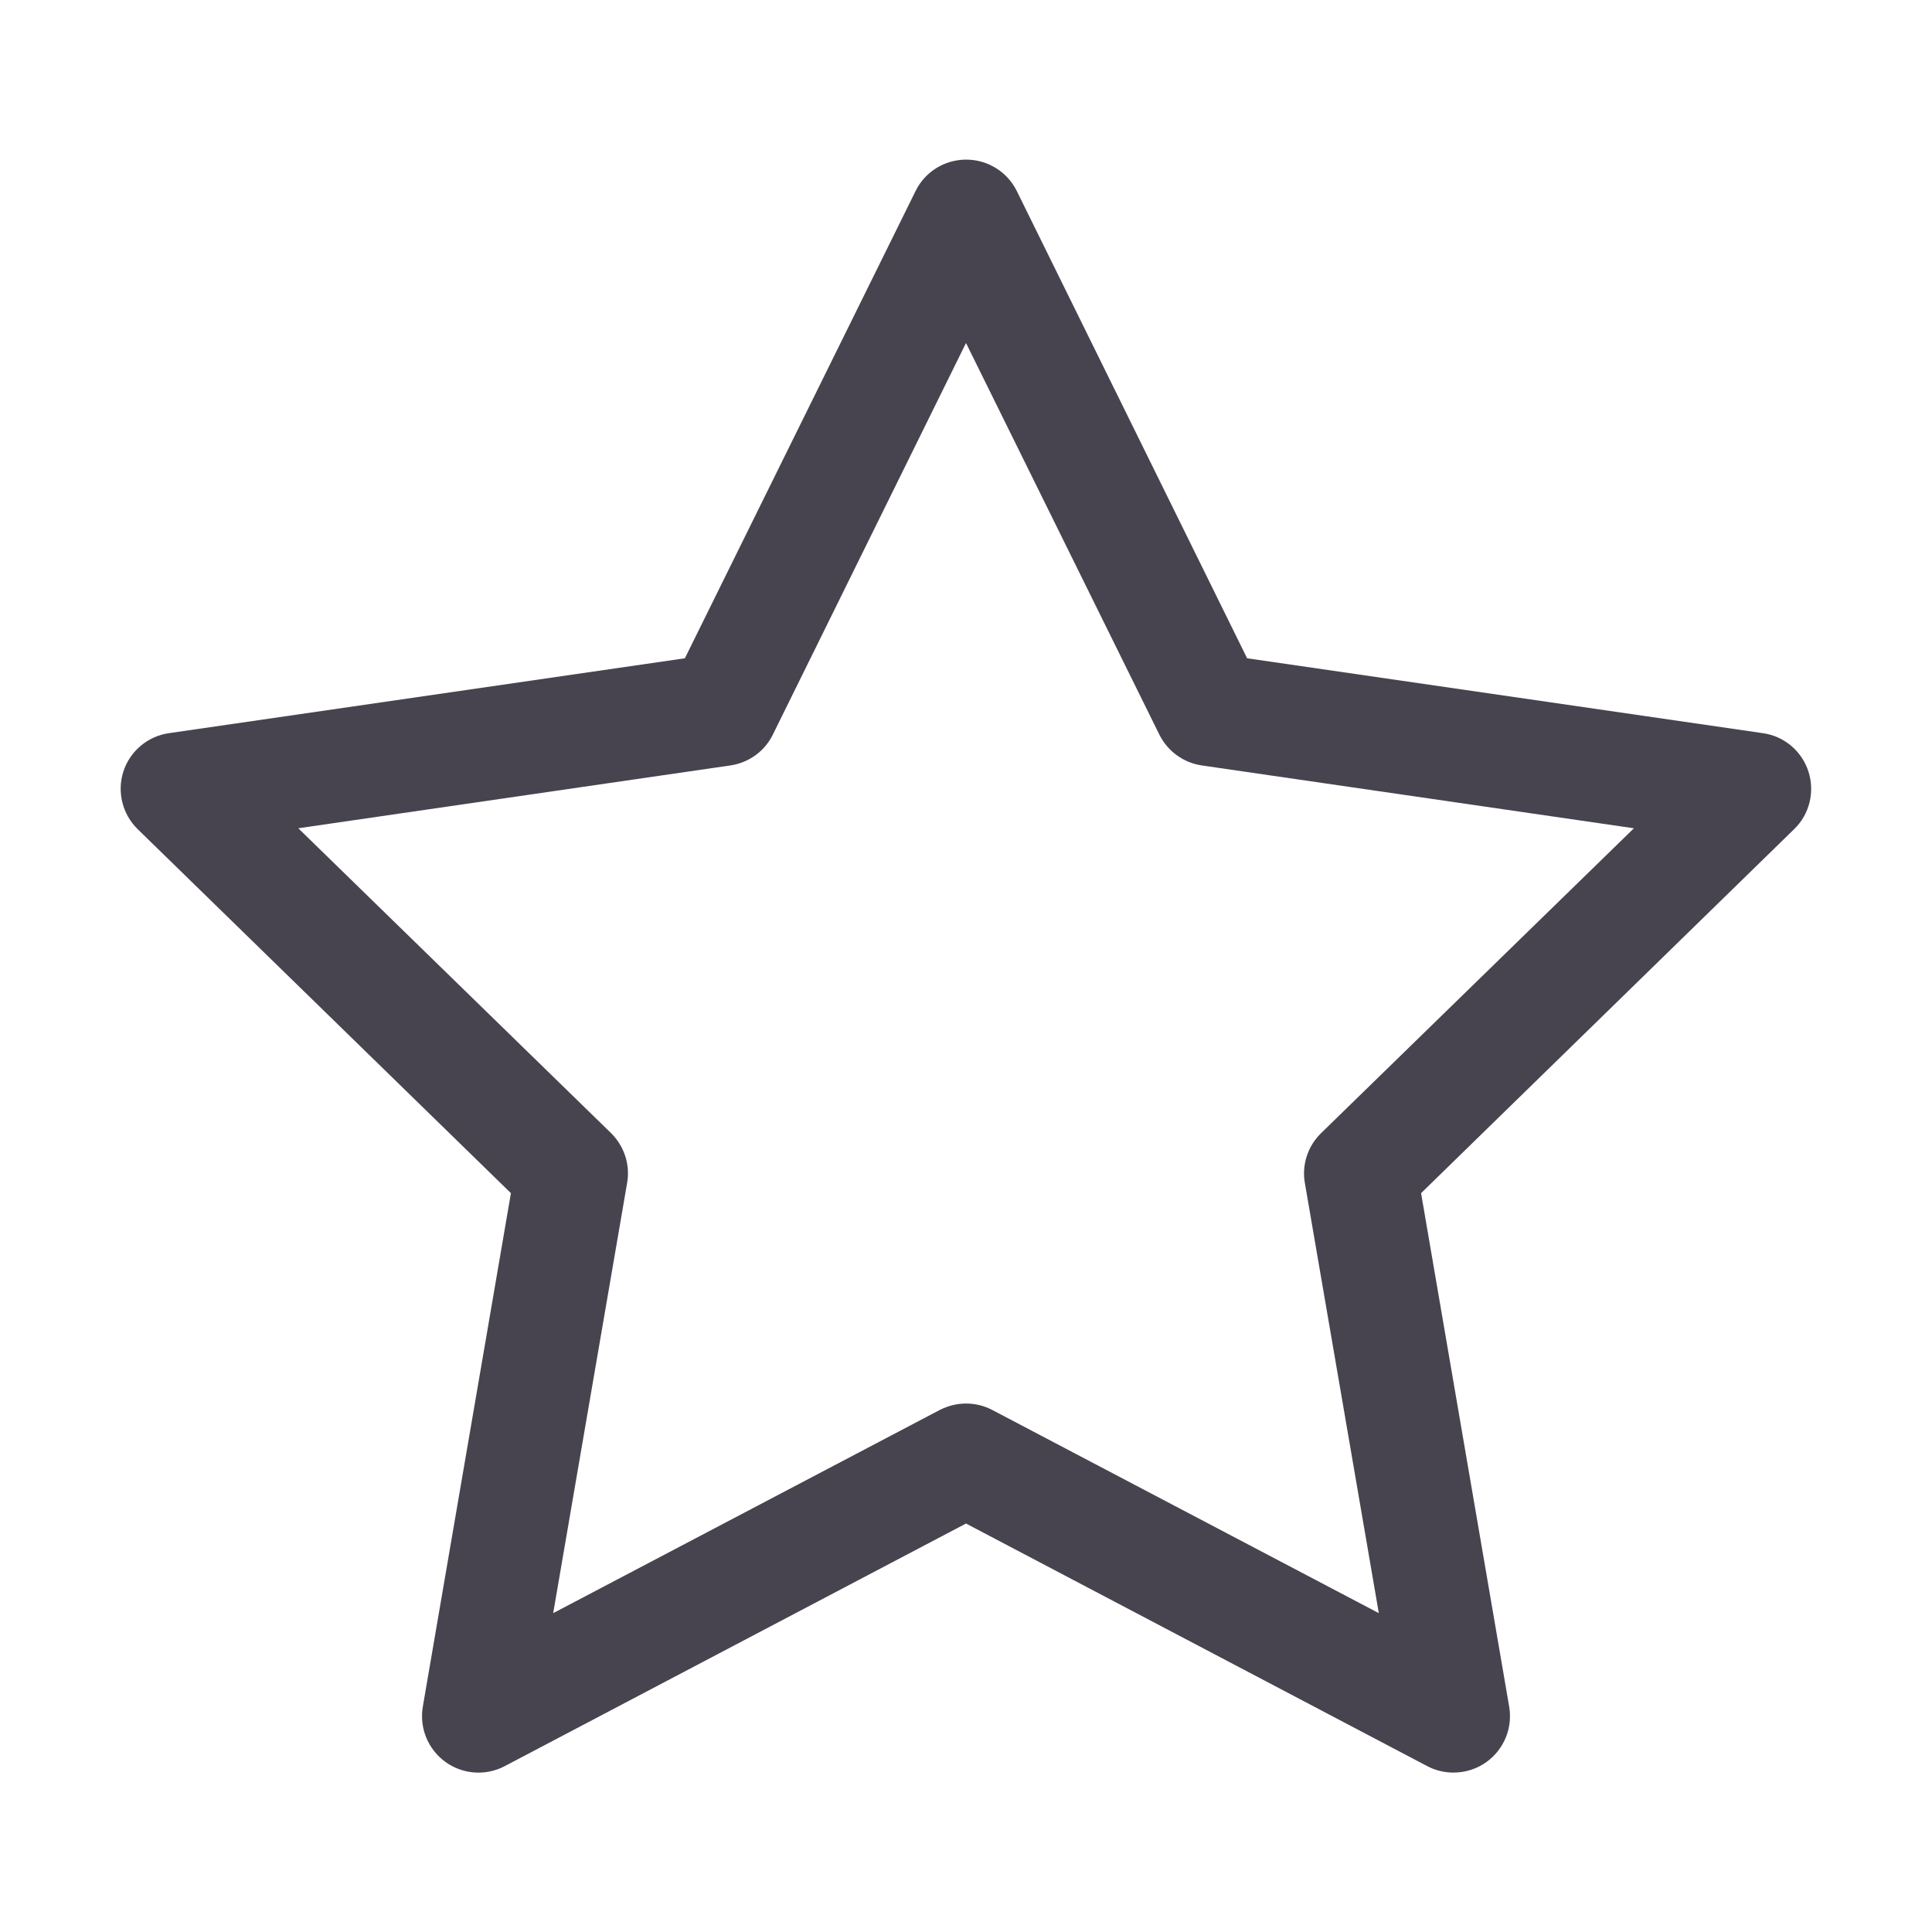 <?xml version="1.0" standalone="no"?><!DOCTYPE svg PUBLIC "-//W3C//DTD SVG 1.1//EN" "http://www.w3.org/Graphics/SVG/1.1/DTD/svg11.dtd"><svg t="1741747260590" class="icon" viewBox="0 0 1024 1024" version="1.1" xmlns="http://www.w3.org/2000/svg" p-id="6036" xmlns:xlink="http://www.w3.org/1999/xlink" width="200" height="200"><path d="M770.4 939.5c-4.8 0-9.5-1.1-13.9-3.4L512 807.5 267.5 936.1c-10.1 5.3-22.3 4.4-31.5-2.3s-13.8-18-11.9-29.2l46.7-272.2L73 439.5c-8.1-7.9-11.1-19.8-7.6-30.6s12.9-18.7 24.1-20.3L363 348.9l122.3-247.7c5-10.2 15.4-16.6 26.8-16.6s21.8 6.5 26.8 16.6L661 348.9l273.4 39.7c11.3 1.6 20.6 9.5 24.1 20.3s0.6 22.7-7.6 30.6L753.2 632.4l46.7 272.2c1.9 11.2-2.7 22.5-11.9 29.2-5.2 3.8-11.4 5.7-17.6 5.7zM512 743.9c4.8 0 9.5 1.1 13.9 3.4L730.8 855l-39.2-228c-1.7-9.7 1.6-19.6 8.6-26.4L866 439l-229-33.3c-9.7-1.4-18.1-7.5-22.5-16.3L512 181.8 409.6 389.4c-4.3 8.8-12.8 14.9-22.5 16.3l-229 33.3 165.7 161.5c7 6.9 10.3 16.7 8.6 26.4L293.2 855l204.9-107.7c4.4-2.2 9.1-3.4 13.9-3.4z" fill="#47444F" p-id="6037"></path></svg>